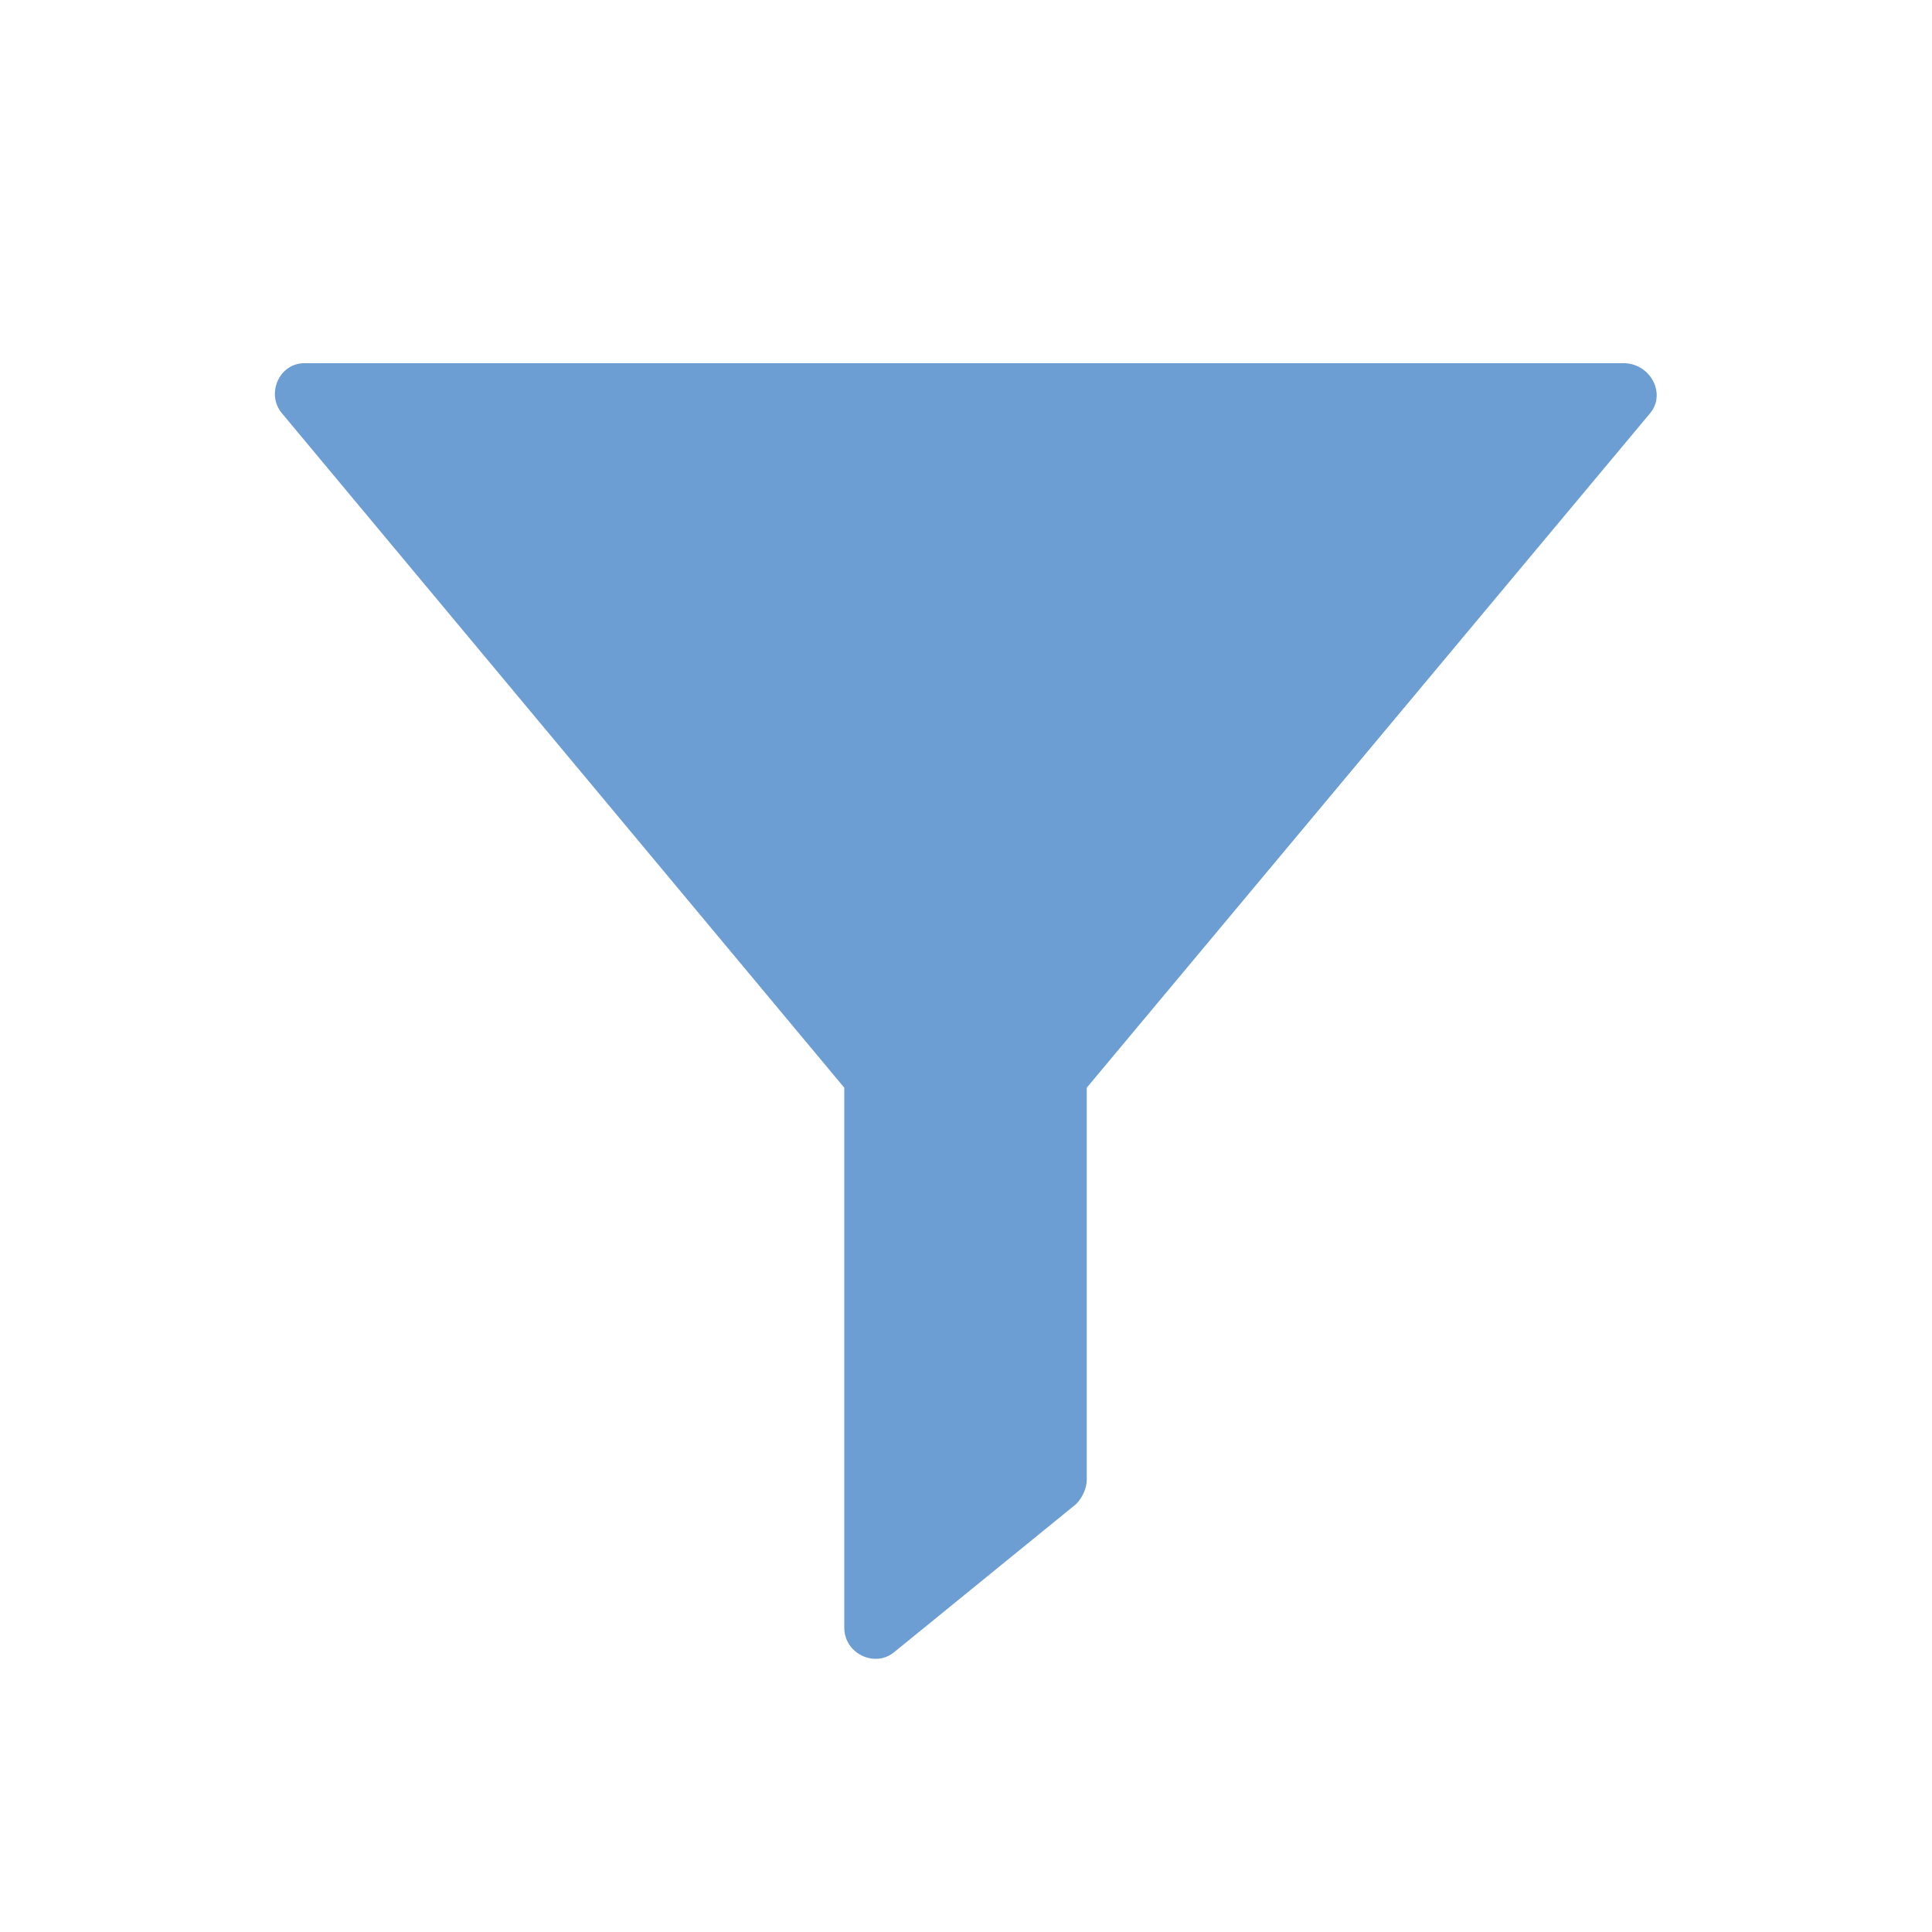 <?xml version="1.0" encoding="utf-8"?>
<!-- Generator: Adobe Illustrator 23.1.0, SVG Export Plug-In . SVG Version: 6.00 Build 0)  -->
<svg version="1.1" id="图层_1" xmlns="http://www.w3.org/2000/svg" xmlns:xlink="http://www.w3.org/1999/xlink" x="0px" y="0px"
	 viewBox="0 0 200 200" style="enable-background:new 0 0 200 200;" xml:space="preserve">
<style type="text/css">
	.st0{fill:#6C9DD3;}
</style>
<path class="st0" d="M170.8,42.8l-58.3,69.8v40.6c0,0.9-0.5,1.9-1.1,2.5l-18.8,15.3c-2,1.7-5.2,0.2-5.2-2.5v-55.9L29.2,42.8
	c-1.7-2-0.3-5.2,2.3-5.2h136.7C170.9,37.7,172.5,40.8,170.8,42.8L170.8,42.8z"/>
</svg>
